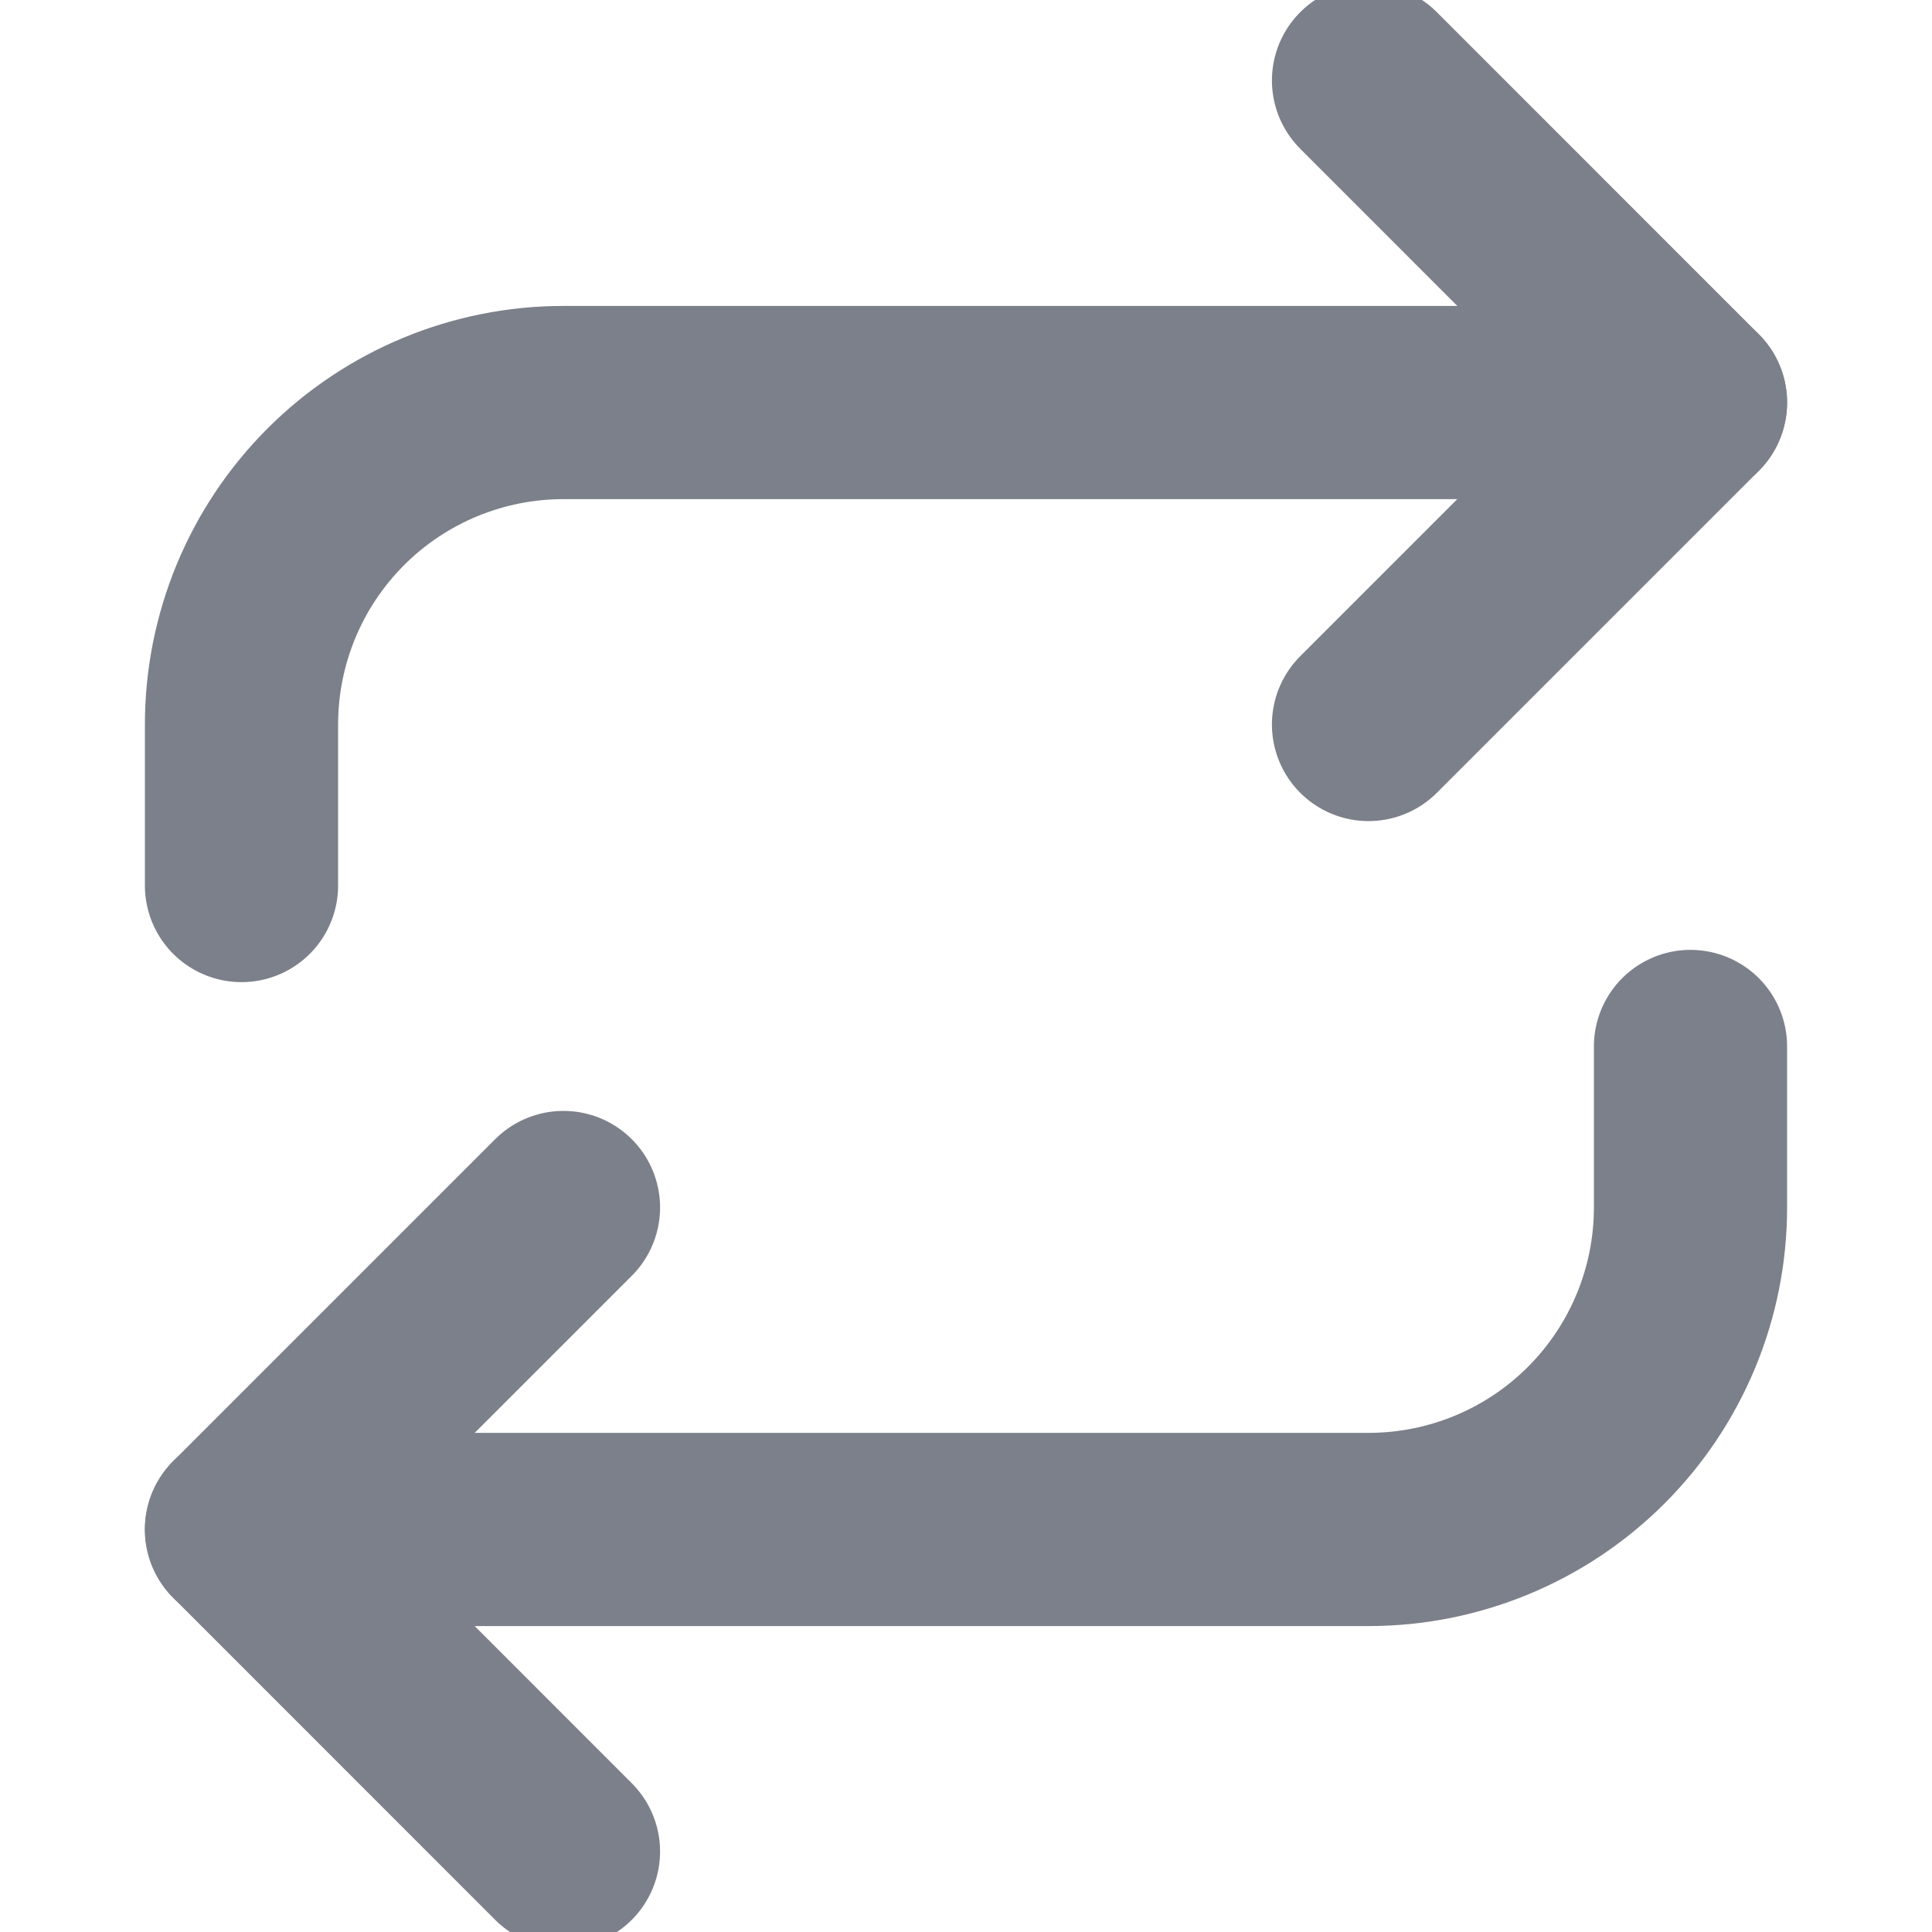 <svg width="20" height="20" viewBox="0 0 20 20" fill="none" xmlns="http://www.w3.org/2000/svg">
<g clip-path="url(#clip0)">
<path d="M14.167 0.833L17.5 4.167L14.167 7.5" stroke="#7C808A" stroke-width="2" stroke-linecap="round" stroke-linejoin="round"/>
<path d="M2.5 9.167V7.5C2.5 6.616 2.851 5.768 3.476 5.143C4.101 4.518 4.949 4.167 5.833 4.167H17.5" stroke="#7C808A" stroke-width="2" stroke-linecap="round" stroke-linejoin="round"/>
<path d="M5.833 19.167L2.5 15.833L5.833 12.5" stroke="#7C808A" stroke-width="2" stroke-linecap="round" stroke-linejoin="round"/>
<path d="M17.5 10.833V12.5C17.5 13.384 17.149 14.232 16.524 14.857C15.899 15.482 15.051 15.833 14.167 15.833H2.5" stroke="#7C808A" stroke-width="2" stroke-linecap="round" stroke-linejoin="round"/>
</g>
<defs>
<clipPath id="clip0">
<rect width="20" height="20" fill="white"/>
</clipPath>
</defs>
</svg>
